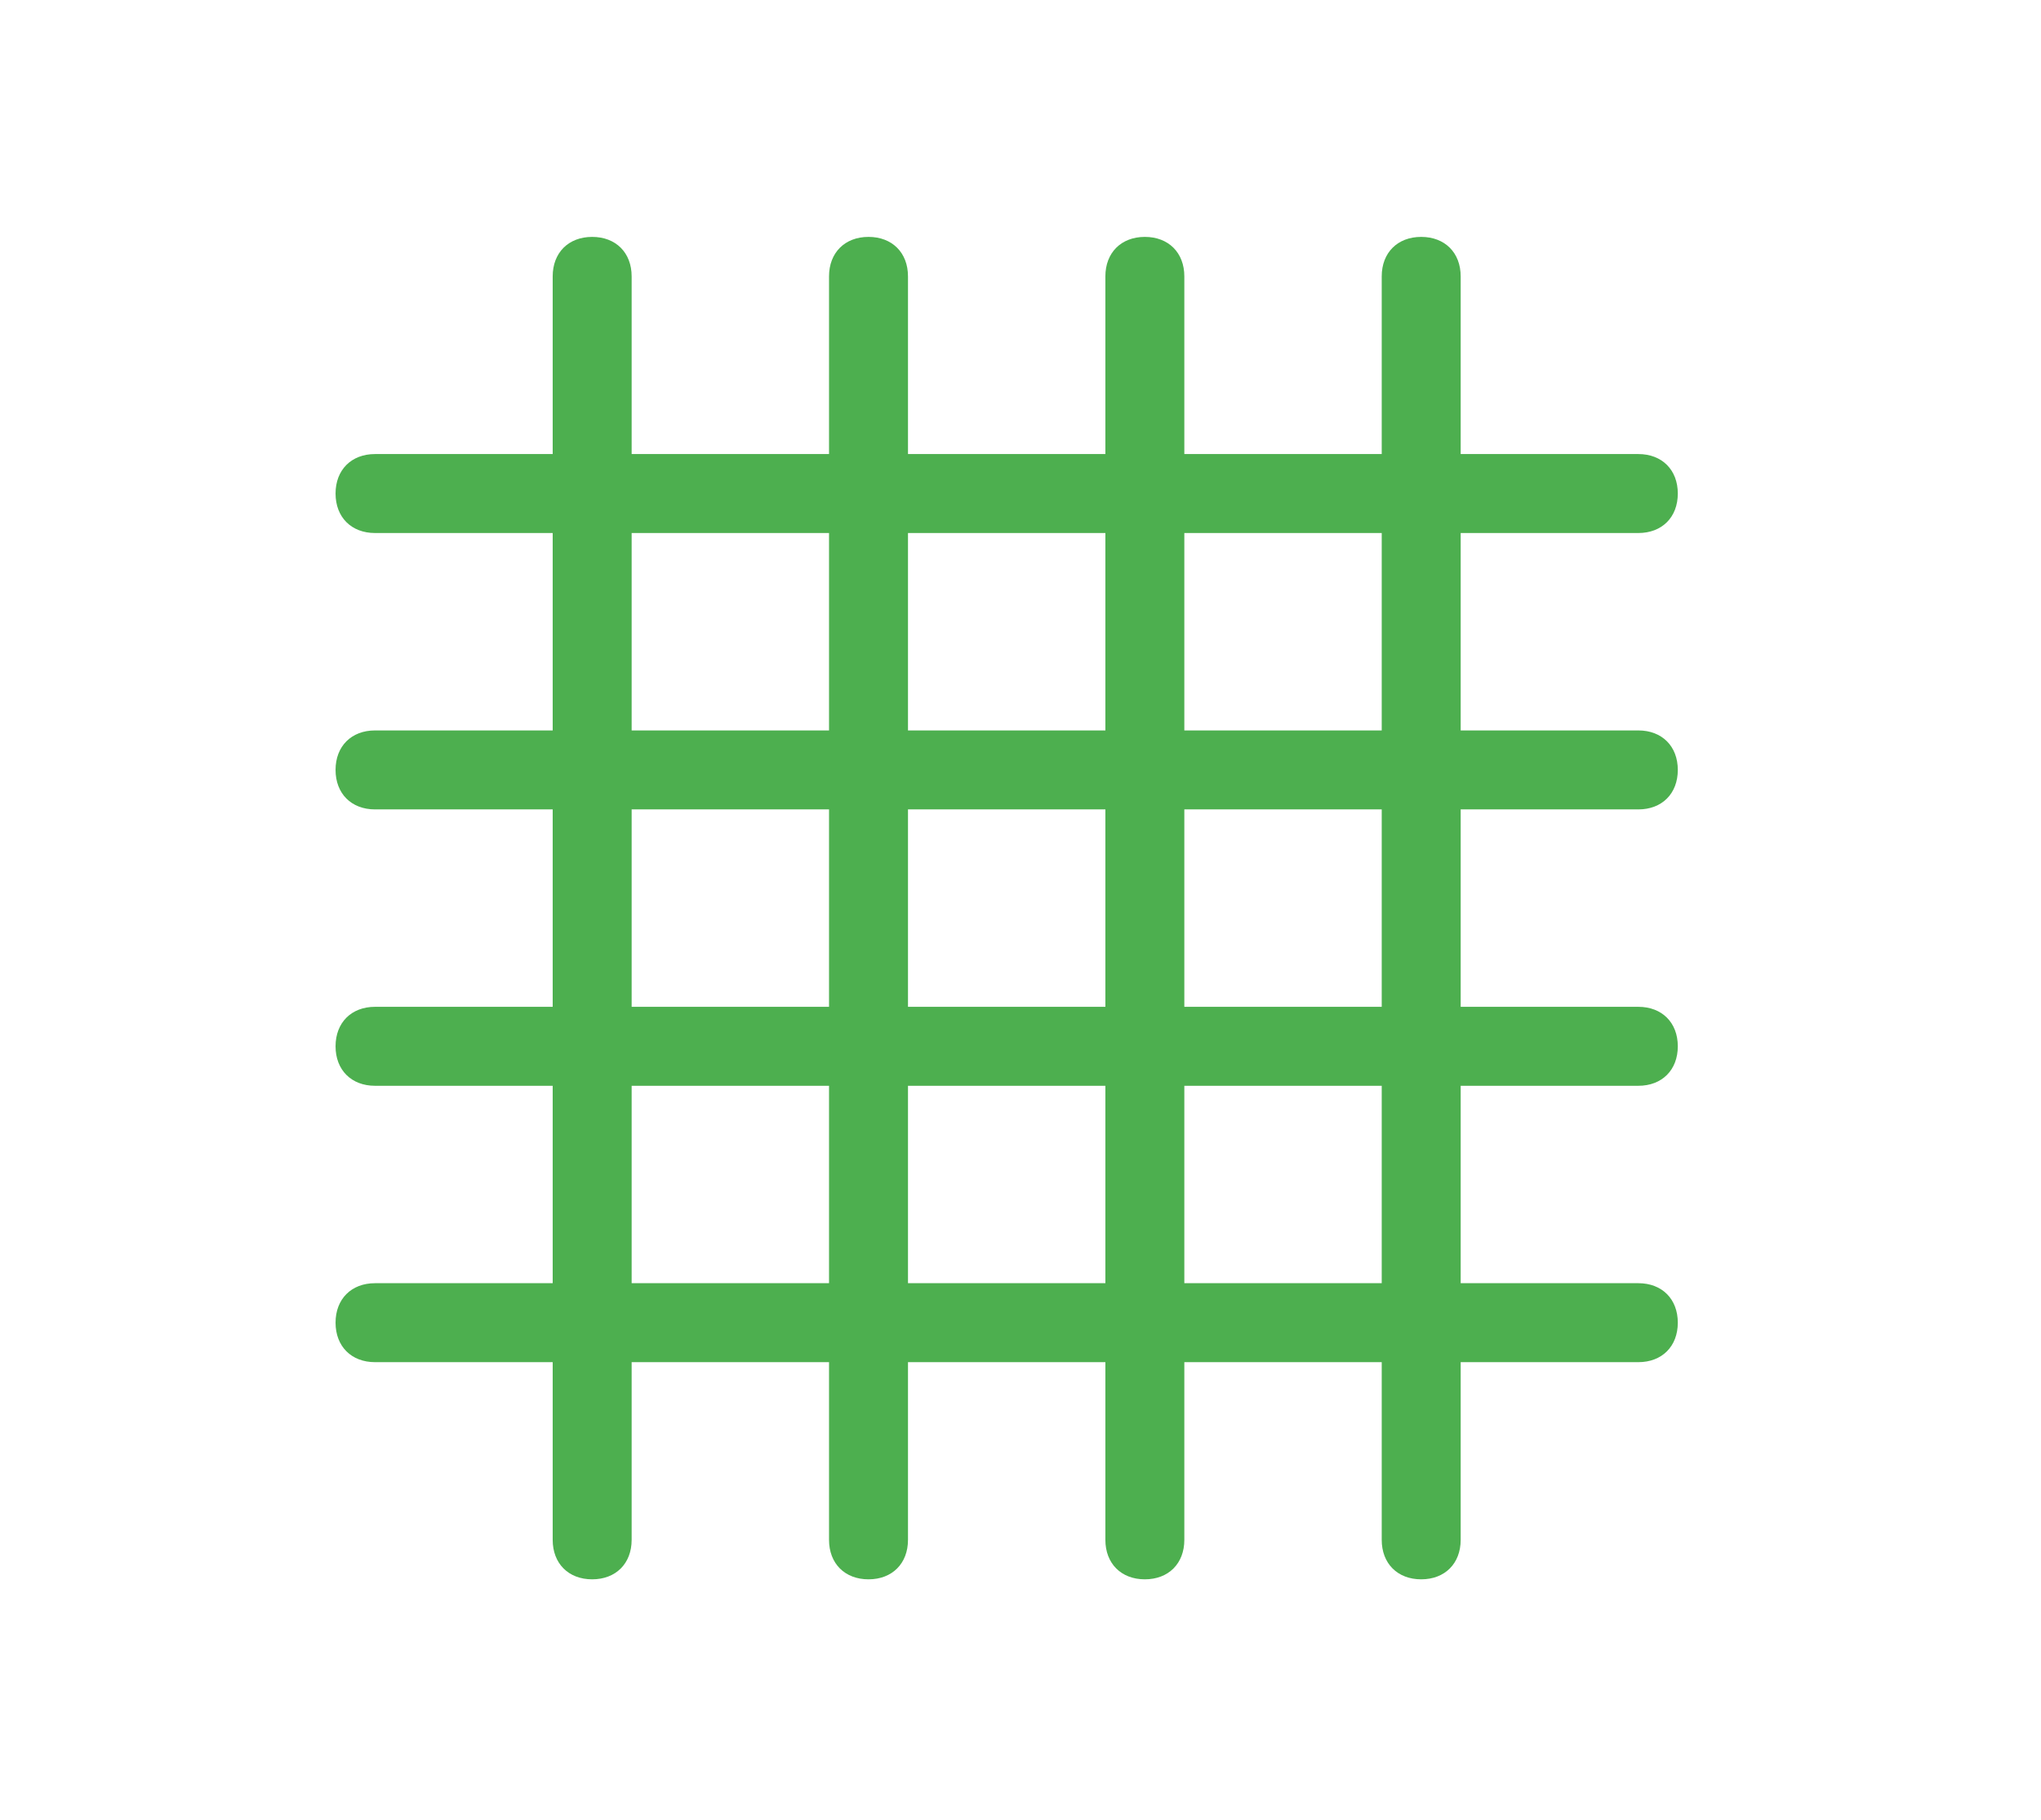<?xml version="1.0" encoding="utf-8"?>
<!-- Generator: Adobe Illustrator 19.2.0, SVG Export Plug-In . SVG Version: 6.00 Build 0)  -->
<svg version="1.1" id="Слой_1" xmlns="http://www.w3.org/2000/svg" xmlns:xlink="http://www.w3.org/1999/xlink" x="0px" y="0px"
	 viewBox="0 0 51.7 46.1" style="enable-background:new 0 0 51.7 46.1;" xml:space="preserve">
<style type="text/css">
	.st0{fill:#4DAF4F;}
	.st1{display:none;}
	.st2{display:inline;fill:none;stroke:#4DAF4F;stroke-width:2;stroke-linecap:round;stroke-miterlimit:10;}
</style>
<g>
	<path class="st0" d="M41.5,13.5h-32c-0.6,0-1-0.4-1-1s0.4-1,1-1h32c0.6,0,1,0.4,1,1S42.1,13.5,41.5,13.5z"/>
	<path class="st0" d="M41.5,20.5h-32c-0.6,0-1-0.4-1-1s0.4-1,1-1h32c0.6,0,1,0.4,1,1S42.1,20.5,41.5,20.5z"/>
	<path class="st0" d="M41.5,27.5h-32c-0.6,0-1-0.4-1-1s0.4-1,1-1h32c0.6,0,1,0.4,1,1S42.1,27.5,41.5,27.5z"/>
	<path class="st0" d="M41.5,34.5h-32c-0.6,0-1-0.4-1-1s0.4-1,1-1h32c0.6,0,1,0.4,1,1S42.1,34.5,41.5,34.5z"/>
	<path class="st0" d="M36,40c-0.6,0-1-0.4-1-1V7c0-0.6,0.4-1,1-1s1,0.4,1,1v32C37,39.6,36.6,40,36,40z"/>
	<path class="st0" d="M29,40c-0.6,0-1-0.4-1-1V7c0-0.6,0.4-1,1-1s1,0.4,1,1v32C30,39.6,29.6,40,29,40z"/>
	<path class="st0" d="M22,40c-0.6,0-1-0.4-1-1V7c0-0.6,0.4-1,1-1s1,0.4,1,1v32C23,39.6,22.6,40,22,40z"/>
	<path class="st0" d="M15,40c-0.6,0-1-0.4-1-1V7c0-0.6,0.4-1,1-1s1,0.4,1,1v32C16,39.6,15.6,40,15,40z"/>
</g>
<g class="st1">
	<line class="st2" x1="10.5" y1="-56.5" x2="42.5" y2="-56.5"/>
	<line class="st2" x1="10.5" y1="-49.5" x2="42.5" y2="-49.5"/>
	<line class="st2" x1="10.5" y1="-42.5" x2="42.5" y2="-42.5"/>
	<line class="st2" x1="10.5" y1="-35.5" x2="42.5" y2="-35.5"/>
	<line class="st2" x1="37" y1="-62" x2="37" y2="-30"/>
	<line class="st2" x1="30" y1="-62" x2="30" y2="-30"/>
	<line class="st2" x1="23" y1="-62" x2="23" y2="-30"/>
	<line class="st2" x1="16" y1="-62" x2="16" y2="-30"/>
</g>
</svg>
